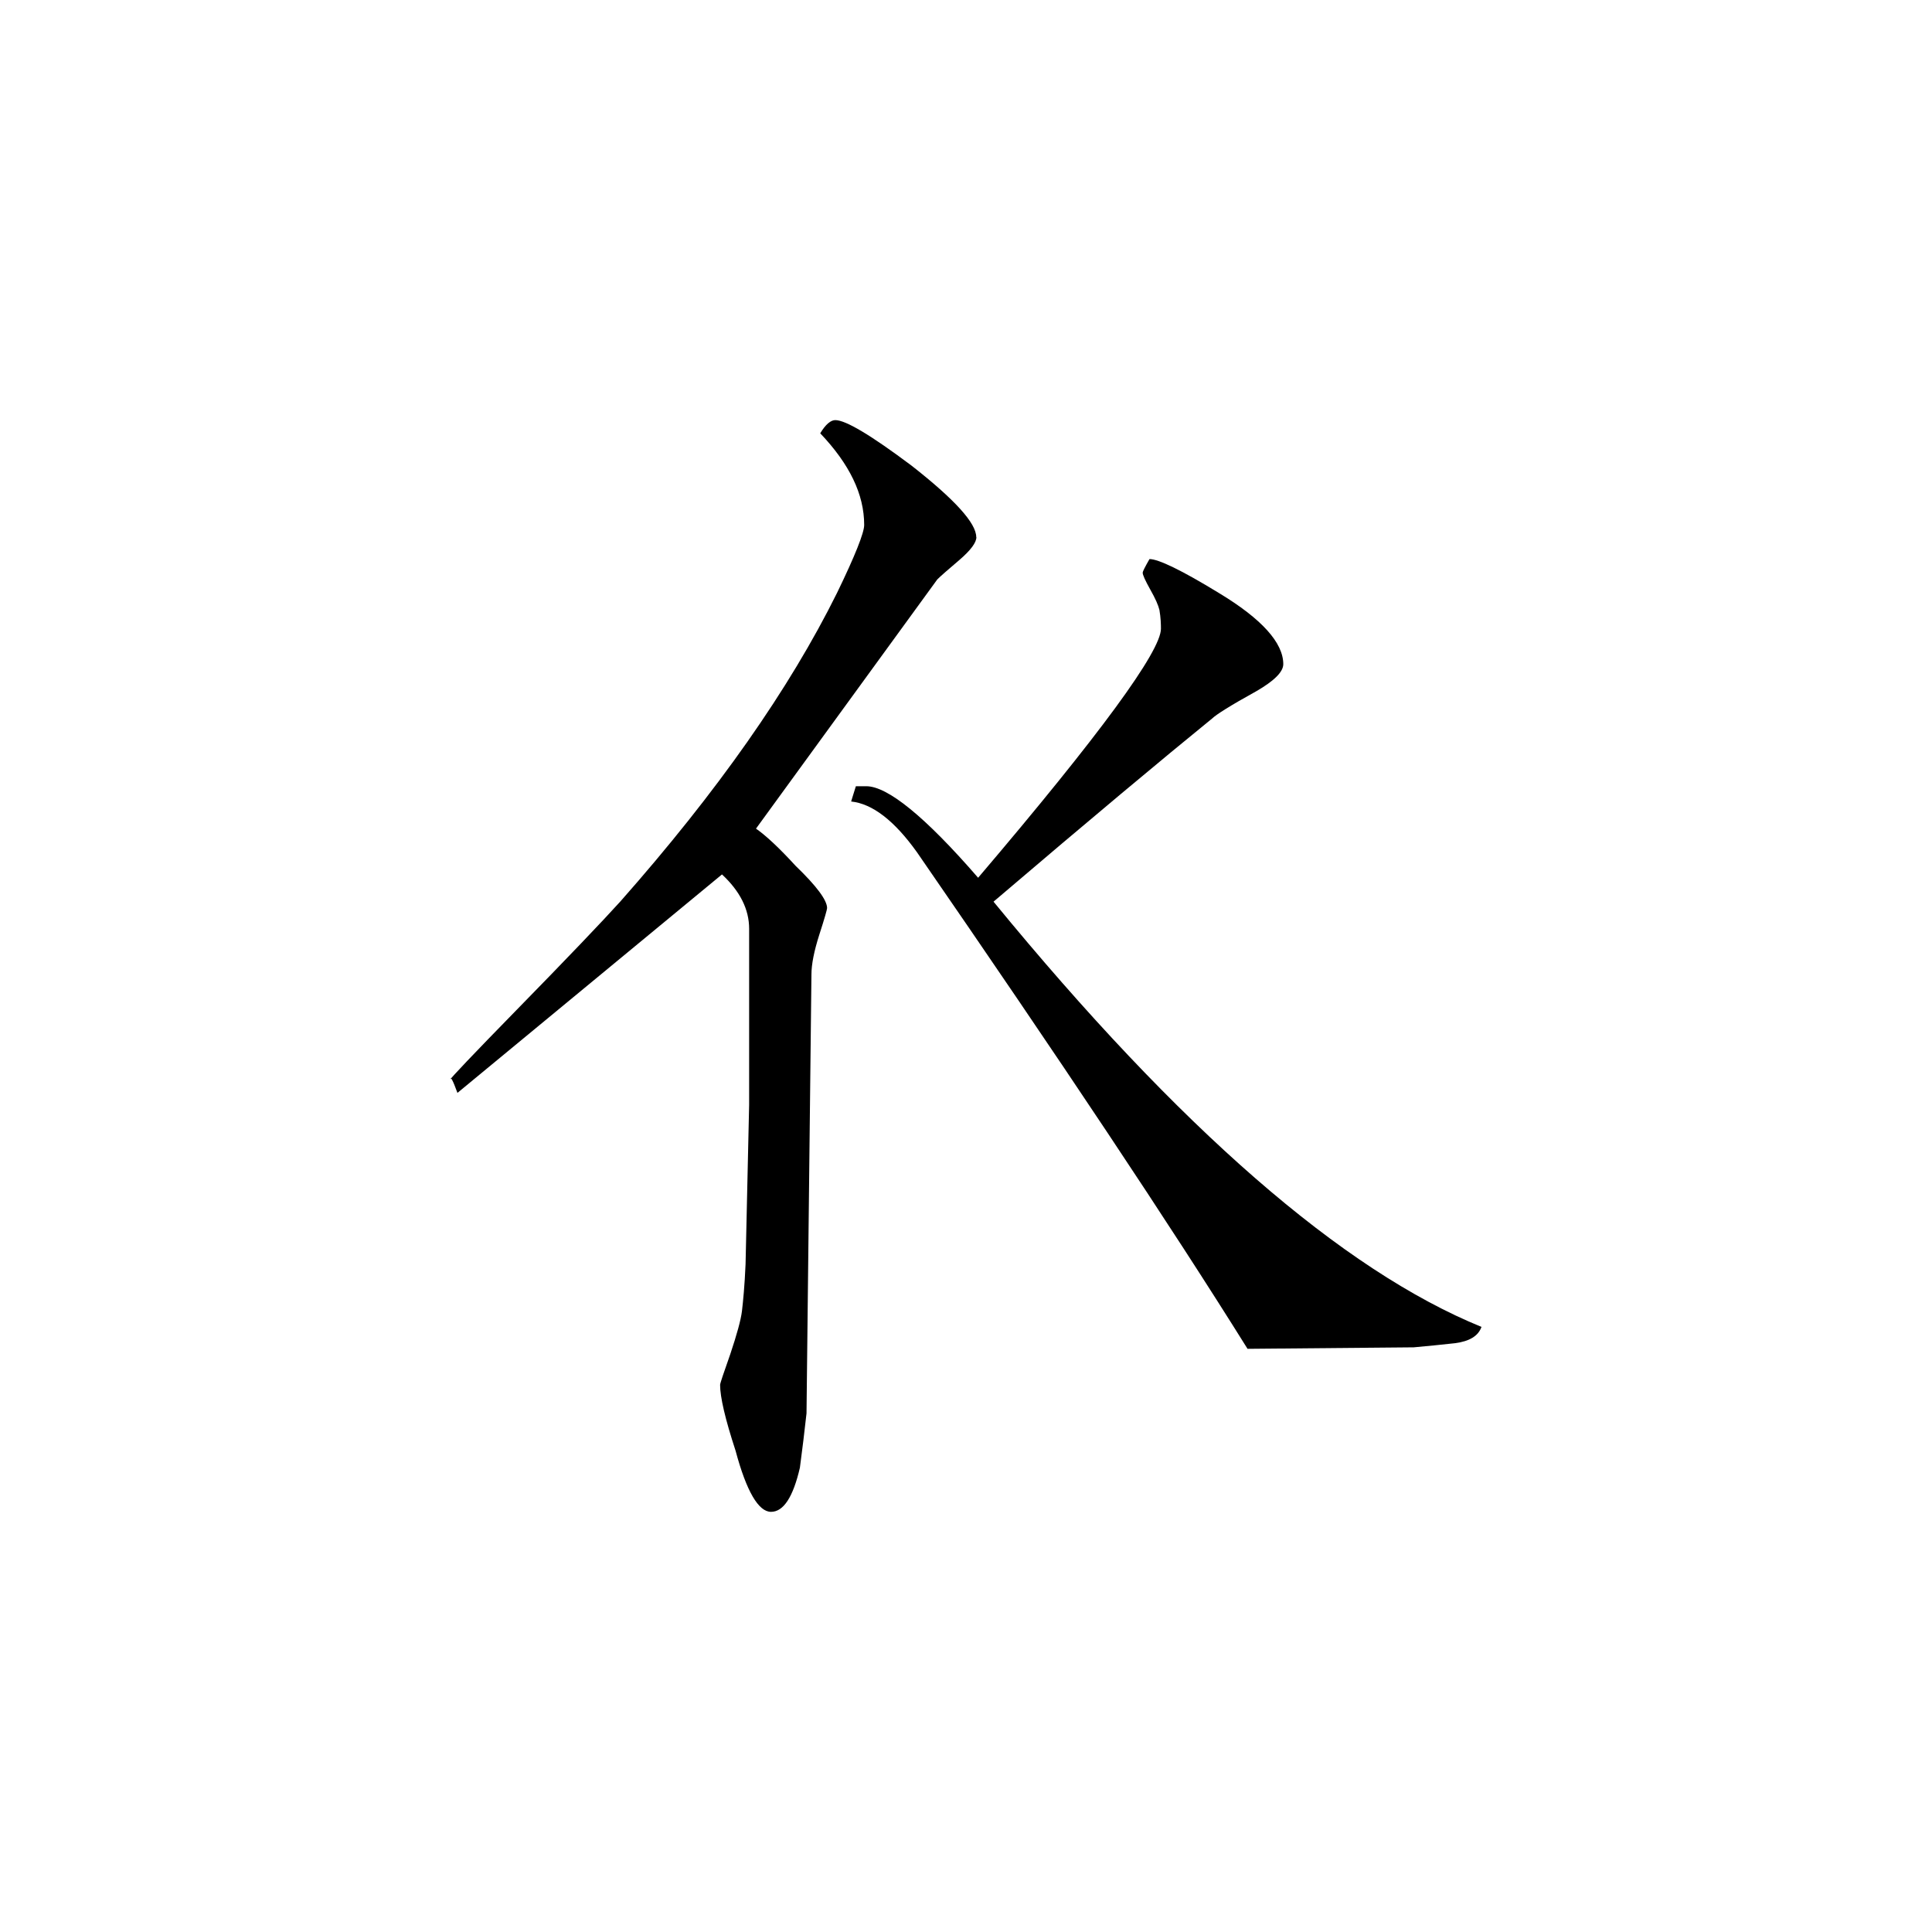<svg height="40" viewBox="0 0 40 40" width="40" xmlns="http://www.w3.org/2000/svg"><path d="m30.672 27.473c-.066.188-.25.297-.543.336-.289.031-.582.062-.859.086l-3.441.031c-1.59-2.547-3.871-5.973-6.844-10.281-.469-.656-.922-1.004-1.363-1.051.02-.074.055-.172.098-.316h.215c.441 0 1.219.629 2.316 1.895 2.527-2.969 3.785-4.691 3.785-5.156 0-.094-.004-.23-.031-.387-.023-.098-.082-.234-.191-.426-.105-.188-.156-.301-.156-.348 0-.023.047-.117.141-.281.184 0 .66.227 1.438.703.887.535 1.332 1.031 1.332 1.473 0 .16-.191.348-.562.562-.539.297-.836.488-.91.562-1.004.816-2.516 2.078-4.527 3.793 3.855 4.703 7.23 7.633 10.105 8.805zm-10.457-16.352c0 .113-.117.27-.352.473-.234.199-.383.328-.457.402l-3.754 5.16c.203.141.477.395.82.77.434.418.652.711.652.875 0 .027-.051.211-.16.547-.109.34-.164.617-.164.828l-.102 9.086c-.043.379-.086.75-.137 1.125-.141.609-.34.914-.598.914-.258 0-.508-.422-.734-1.266-.215-.656-.32-1.109-.32-1.363 0-.031.07-.238.211-.637.133-.398.219-.703.242-.895.023-.199.055-.52.074-.965l.074-3.301v-3.645c0-.402-.188-.777-.562-1.125l-5.477 4.523c-.094-.258-.145-.352-.145-.281 0-.02.457-.504 1.371-1.438 1.055-1.078 1.77-1.828 2.145-2.242 2.012-2.277 3.504-4.406 4.488-6.391.375-.773.562-1.246.562-1.406 0-.637-.305-1.262-.91-1.898.113-.188.219-.273.312-.273.215 0 .738.312 1.582.945.891.699 1.336 1.188 1.336 1.477zm0 0"/></svg>